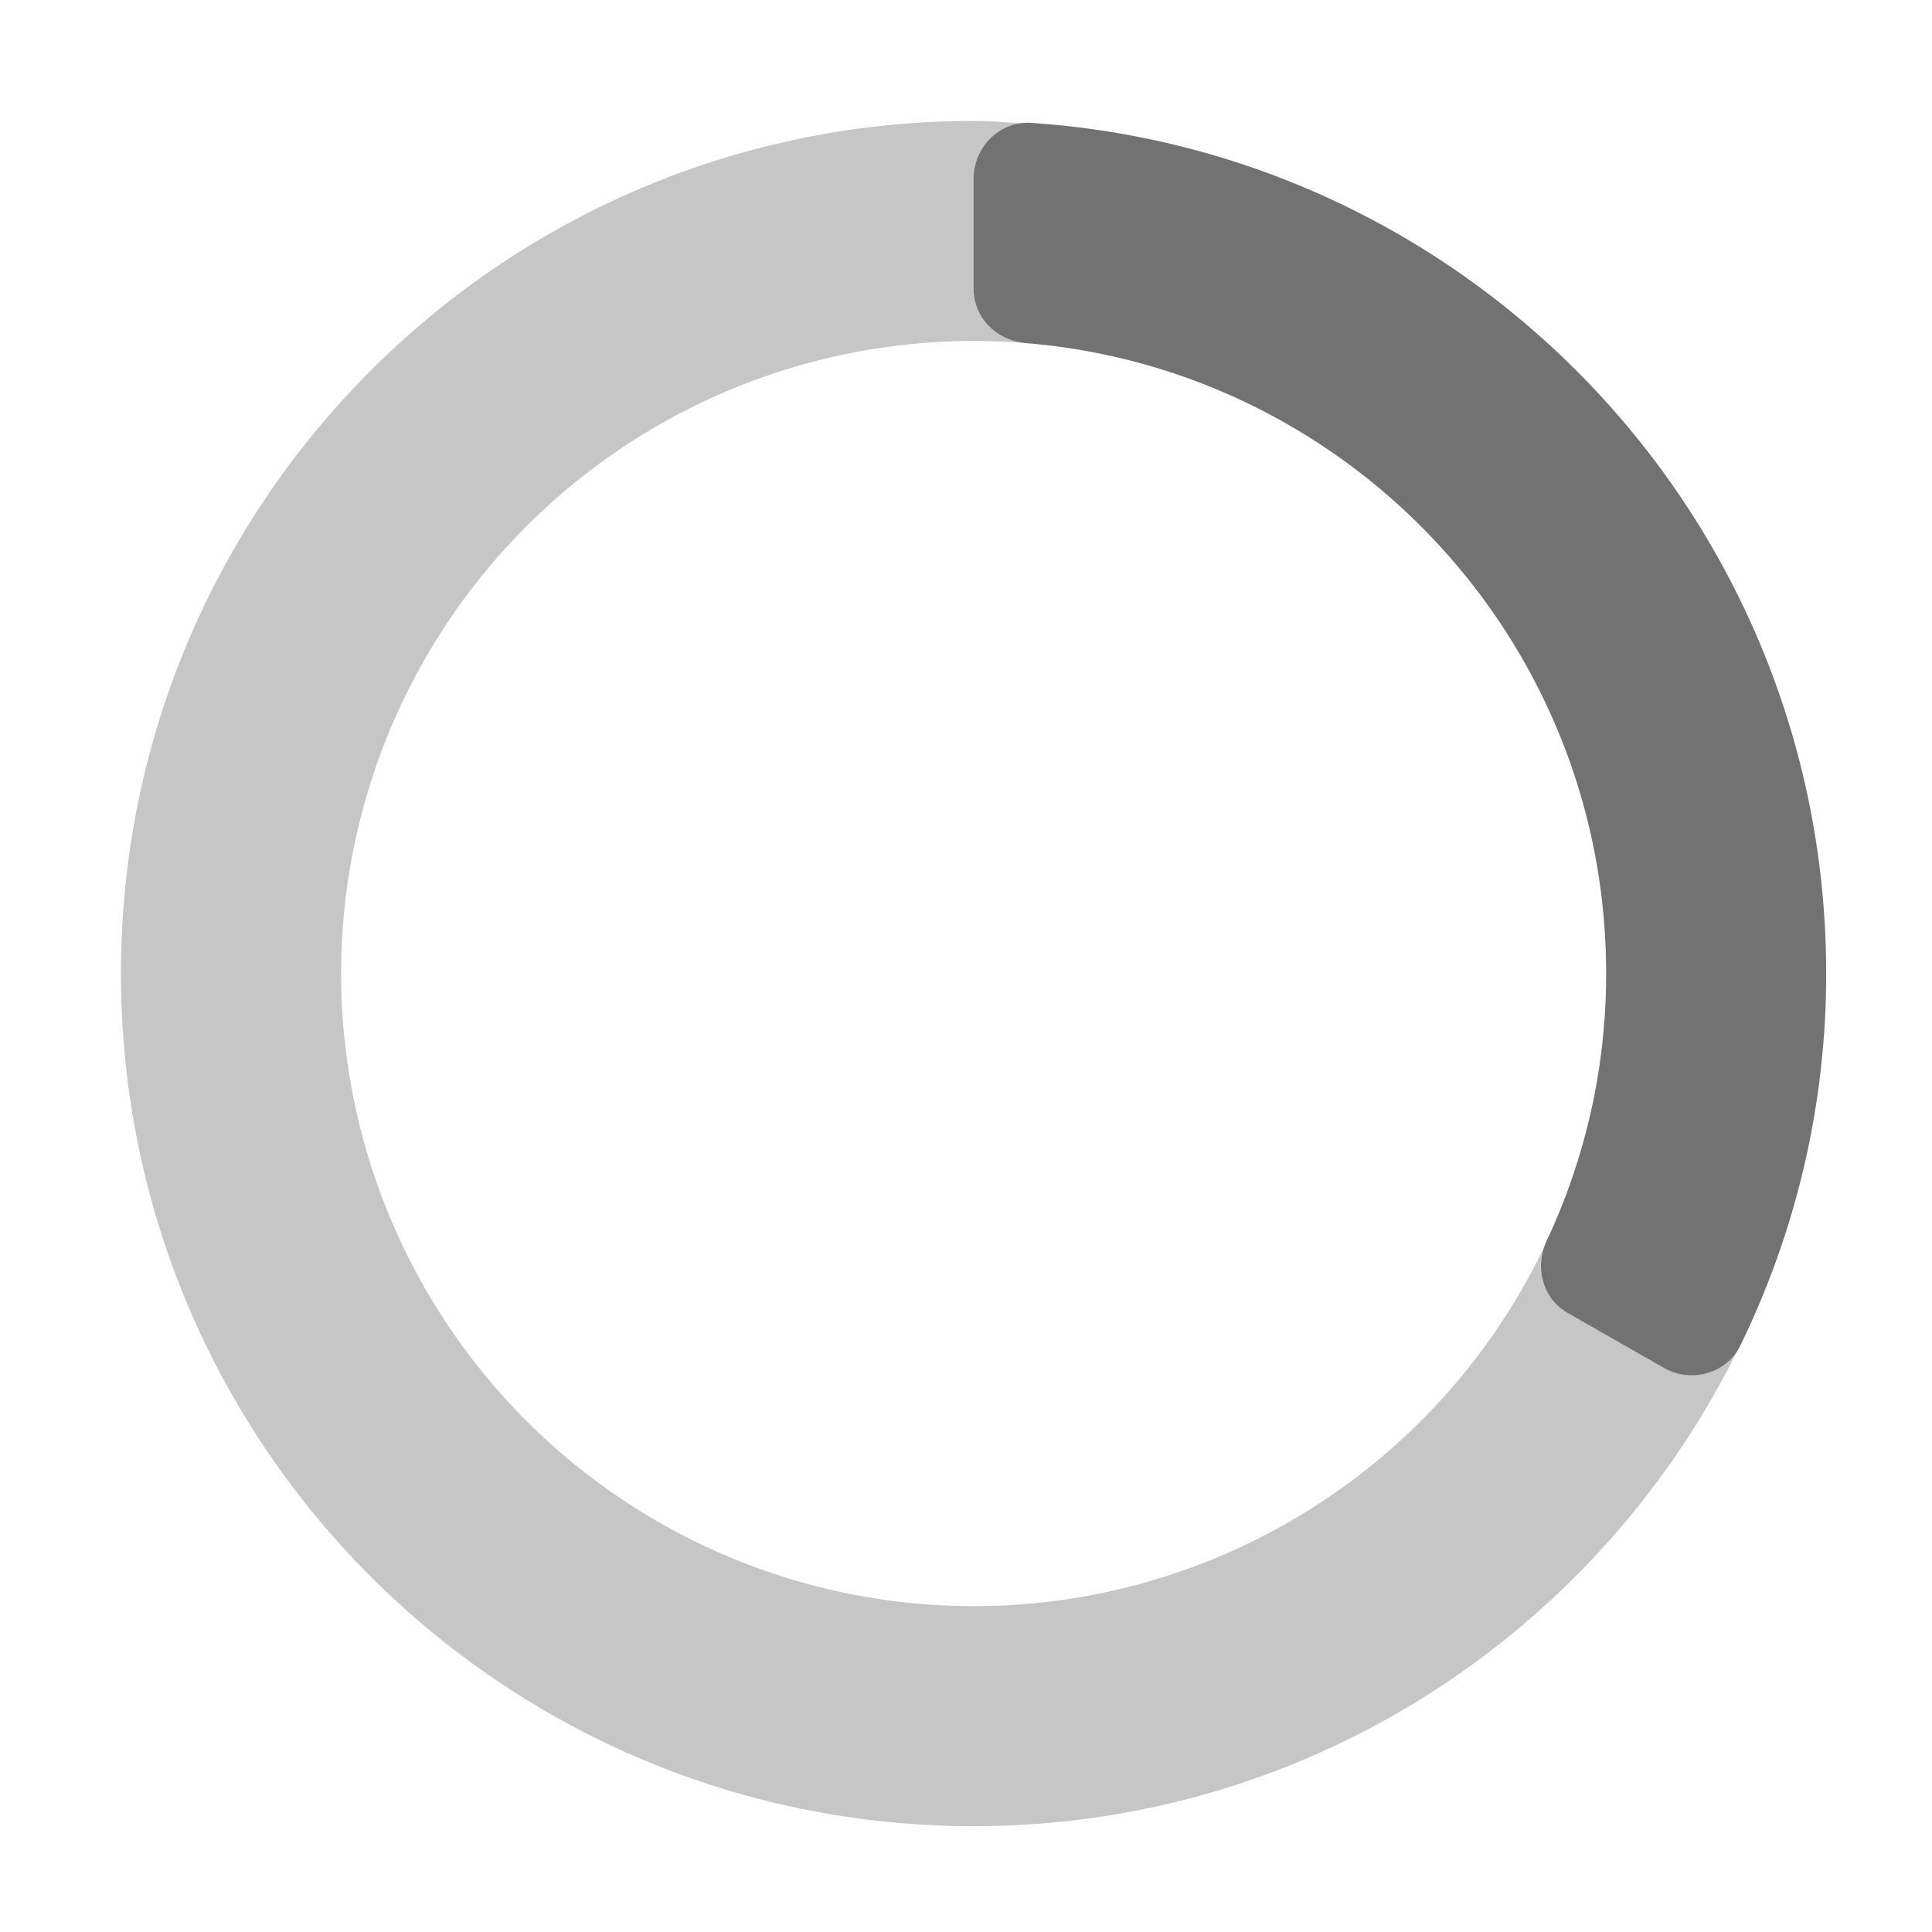 ﻿<?xml version='1.0' encoding='UTF-8'?>
<svg viewBox="-1.548 -1.548 32 32" xmlns="http://www.w3.org/2000/svg">
  <g transform="matrix(0.999, 0, 0, 0.999, 0, 0)">
    <g transform="matrix(0.057, 0, 0, 0.057, 0, 0)">
      <defs>
        <style>.fa-secondary{opacity:.4}</style>
      </defs>
      <path d="M478.71, 364.58zM456.71, 370.69L428.88, 354.79A15.92 15.92 0 0 1 421.94, 335.59A184 184 0 1 1 256, 72C261.89, 72 267.71, 72.29 273.46, 72.83C272.72, 72.76 271.98, 72.68 271.23, 72.62C262.74, 71.93 256, 65.31 256, 56.79L256, 24.79A16 16 0 0 1 271.34, 8.79C266.24, 8.46 261.18, 8 256, 8C119, 8 8, 119 8, 256C8, 393 119, 504 256, 504C354, 504 438.42, 447.05 478.71, 364.58C474.58, 372.44 464.48, 375.13 456.71, 370.69z" fill="#727272" opacity="0.4" fill-opacity="1" class="Black" />
      <path d="M271.23, 72.62C262.74, 71.93 256, 65.31 256, 56.79L256, 24.73C256, 15.62 263.67, 7.95 272.77, 8.56C401.92, 17.18 504, 124.67 504, 256A246 246 0 0 1 479, 364.24C475, 372.41 464.63, 375.24 456.74, 370.69L428.9, 354.79C421.49, 350.56 419.07, 341.44 422.7, 333.72A182.53 182.53 0 0 0 440, 256C440, 159.51 365.73, 80.37 271.23, 72.62z" fill="#727272" fill-opacity="1" class="Black" />
    </g>
  </g>
</svg>